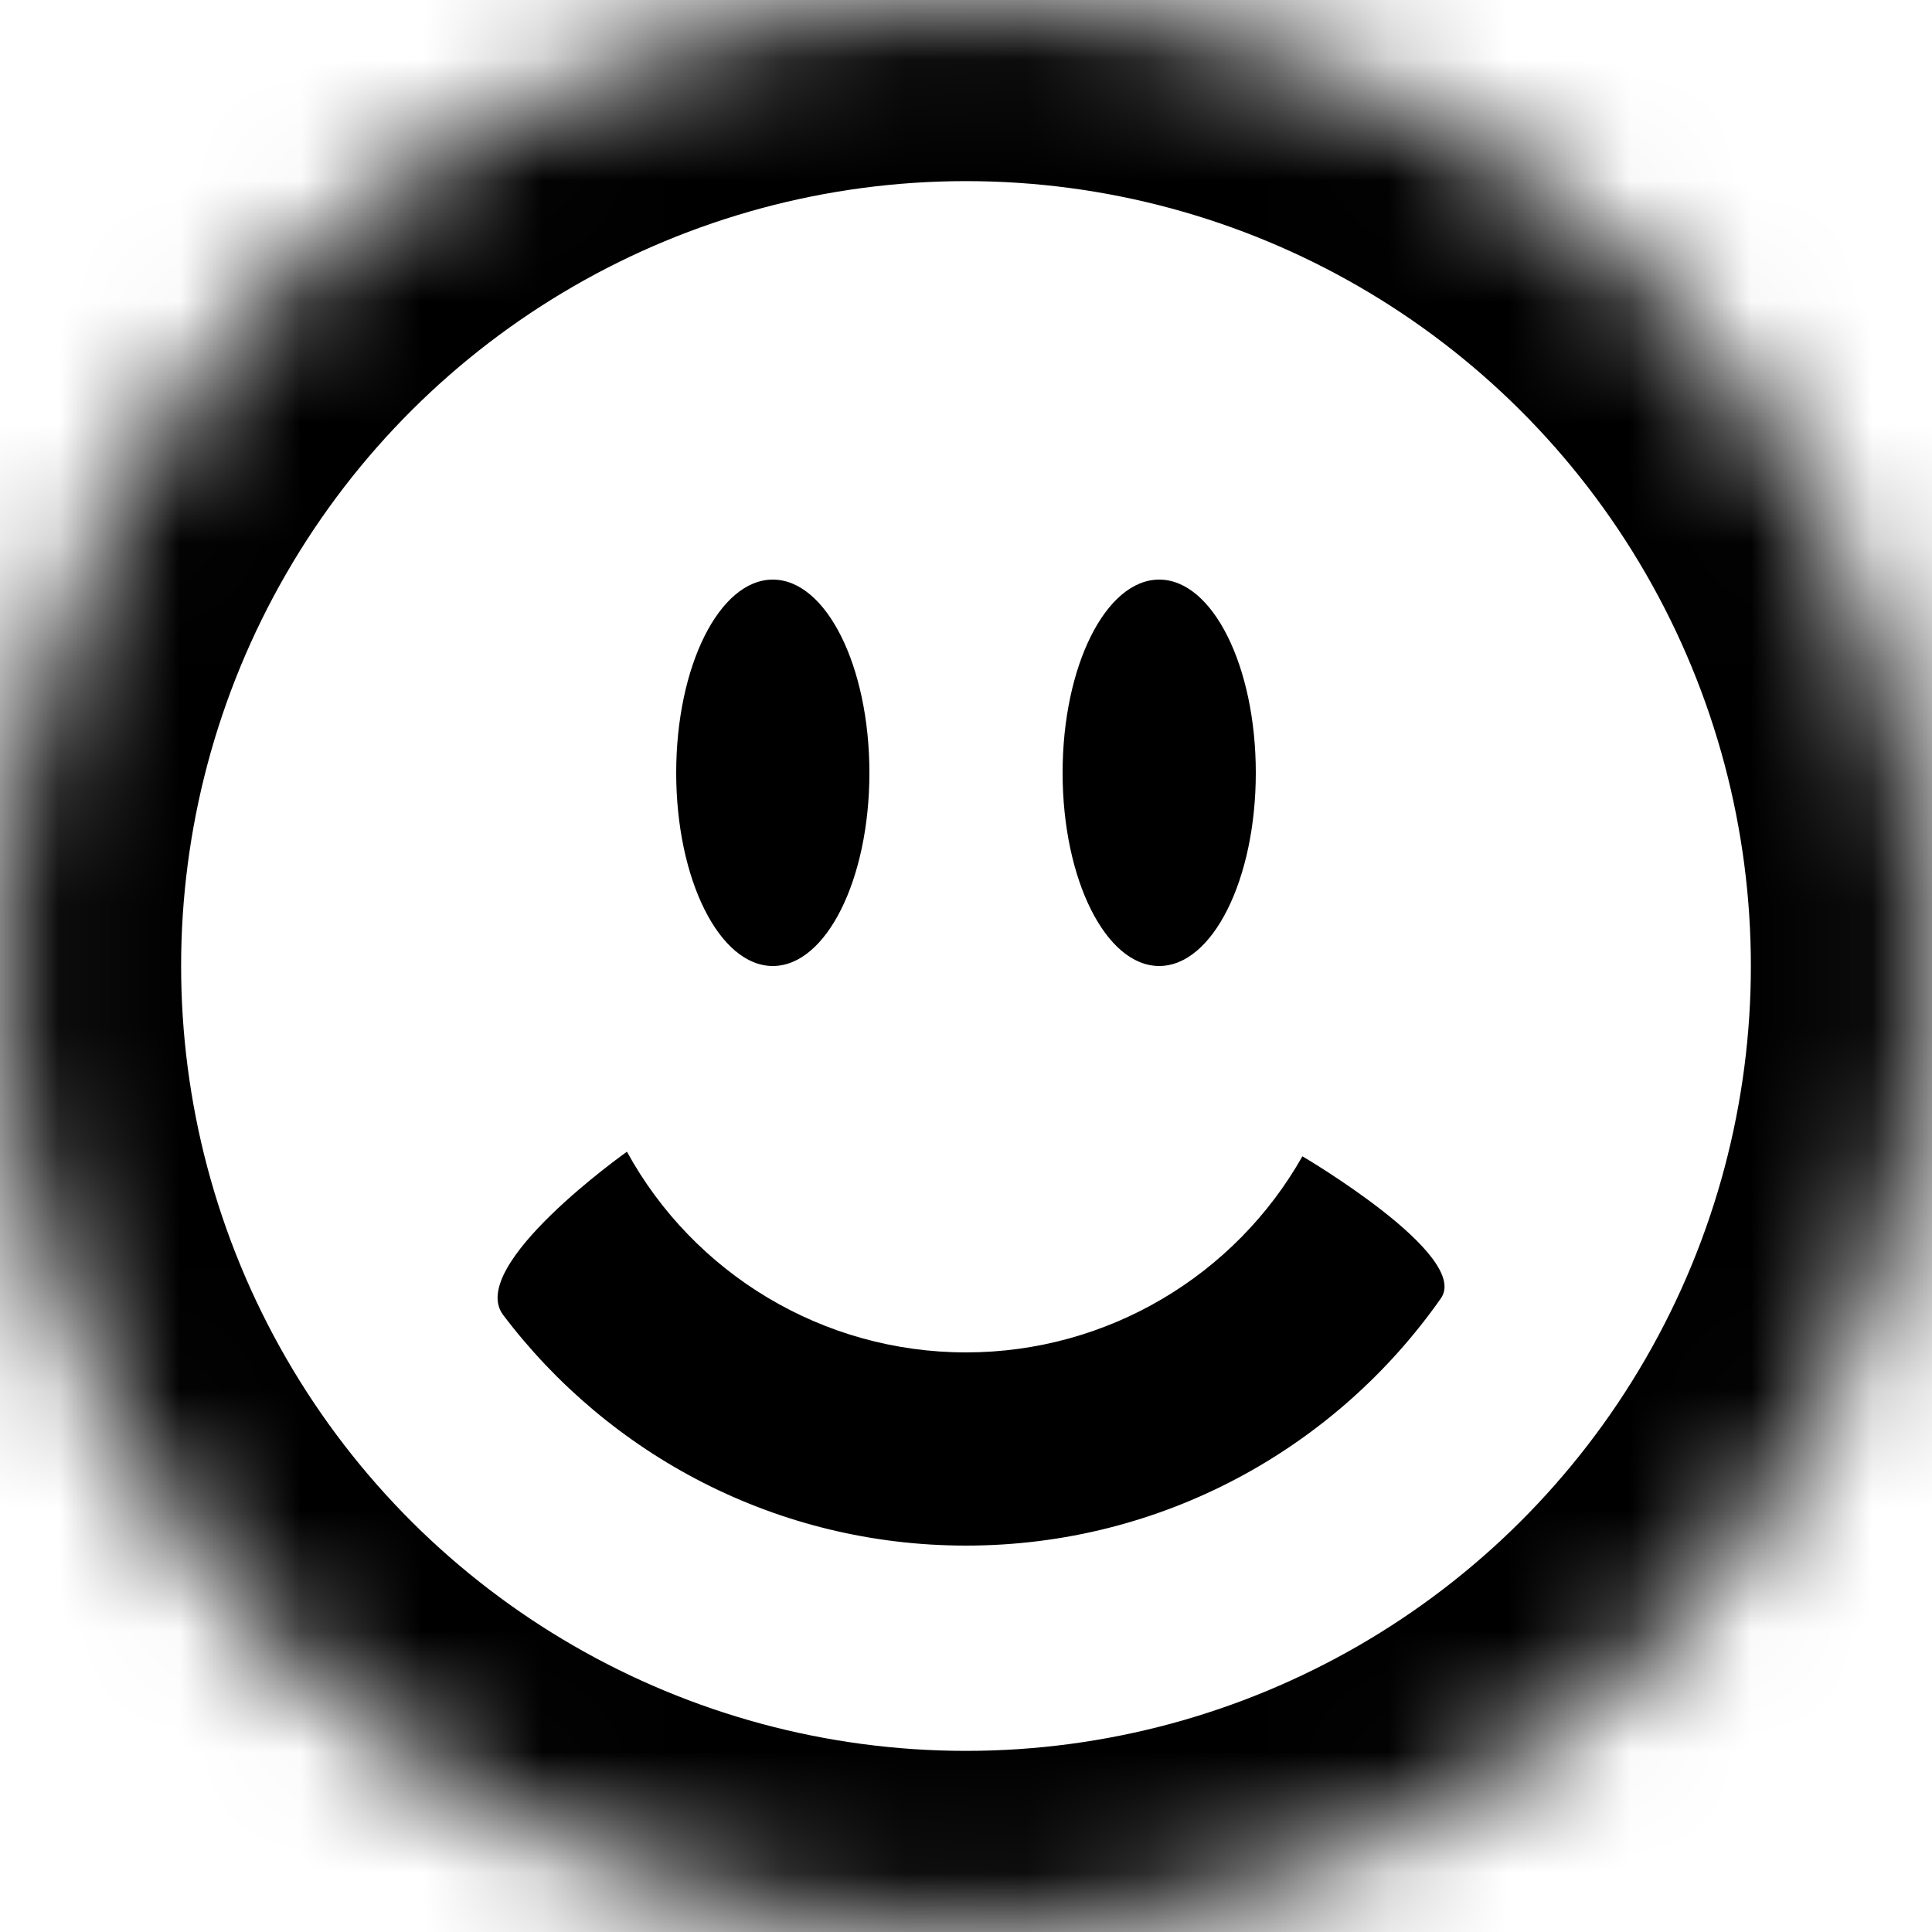 <?xml version="1.0" encoding="UTF-8"?>
<svg width="16px" height="16px" viewBox="0 0 16 16" version="1.1" xmlns="http://www.w3.org/2000/svg" xmlns:xlink="http://www.w3.org/1999/xlink">
    <!-- Generator: sketchtool 40.3 (33839) - http://www.bohemiancoding.com/sketch -->
    <title>DE3DA1AE-6882-4A62-9344-35FC2FF15F36</title>
    <desc>Created with sketchtool.</desc>
    <defs>
        <circle id="path-1" cx="8" cy="8" r="8"></circle>
        <mask id="mask-2" maskContentUnits="userSpaceOnUse" maskUnits="objectBoundingBox" x="0" y="0" width="16" height="16" fill="white">
            <use xlink:href="#path-1"></use>
        </mask>
    </defs>
    <g id="Icons" stroke="none" stroke-width="1" fill="none" fill-rule="evenodd">
        <g id="Style-guide---Desktop---Icons-2" transform="translate(-431, -1116)">
            <g id="kb-iconfont-emoji-16" transform="translate(439, 1124) rotate(-270) translate(-439, -1124) translate(431, 1116)">
                <g id="kb-iconfont-emoji">
                    <rect id="icon-area" x="0" y="0" width="16" height="16"></rect>
                    <g id="Smiley-icon">
                        <use id="Oval-2" stroke="#000000" mask="url(#mask-2)" stroke-width="3" xlink:href="#path-1"></use>
                        <path d="M11.2,8 C11.2,9.191 10.543,10.257 9.538,10.808 C9.538,10.808 10.481,12.141 10.89,11.833 C12.05,10.956 12.8,9.566 12.8,8 C12.8,6.373 11.99,4.935 10.752,4.067 C10.396,3.817 9.576,5.214 9.576,5.214 C10.561,5.771 11.2,6.825 11.2,8 Z" id="Oval-2" fill="#000000"></path>
                        <ellipse id="Oval-3" fill="#000000" transform="translate(6.4, 9.6) rotate(-270) translate(-6.4, -9.6) " cx="6.4" cy="9.6" rx="0.8" ry="1.6"></ellipse>
                        <ellipse id="Oval-3-Copy" fill="#000000" transform="translate(6.4, 6.4) rotate(-270) translate(-6.4, -6.4) " cx="6.4" cy="6.4" rx="0.8" ry="1.6"></ellipse>
                    </g>
                </g>
            </g>
        </g>
    </g>
</svg>